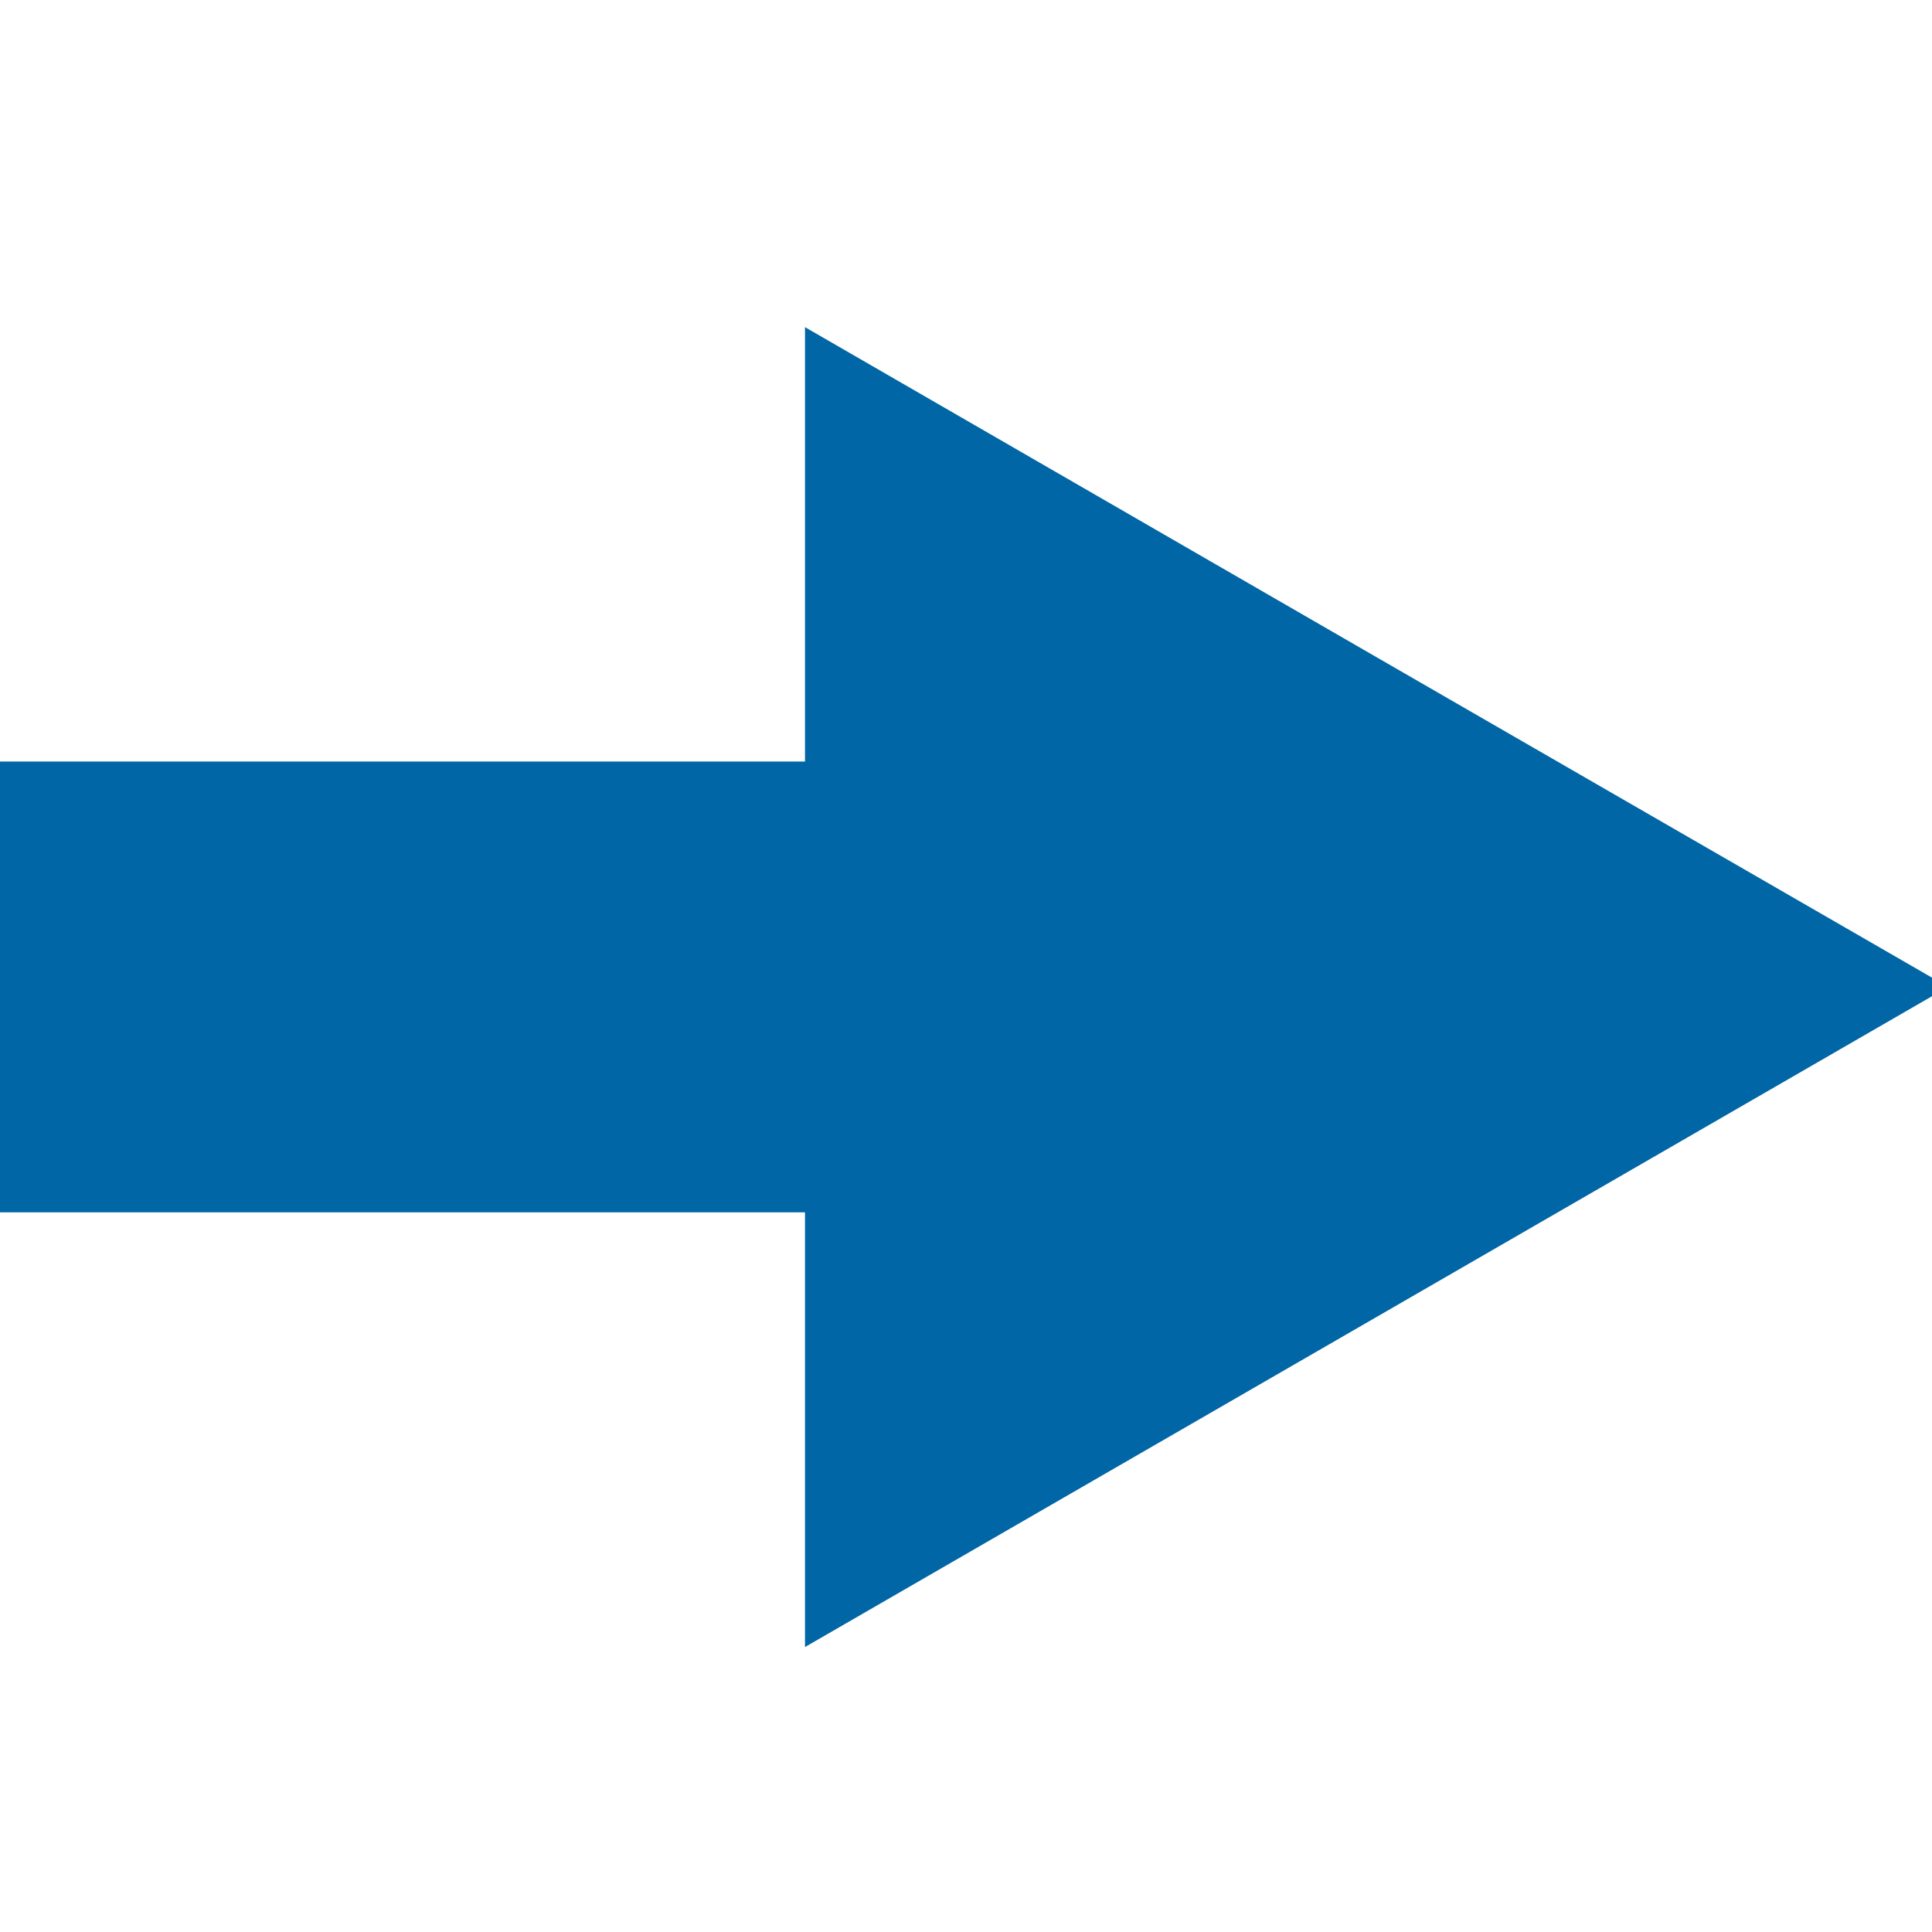 <svg id="icon-arrow-svg" data-name="cover cards" xmlns="http://www.w3.org/2000/svg" viewBox="0 0 60 60">
  <rect y="23.65" width="44" height="14" fill="#0166a5"/>
  <polygon points="25 30.65 25 10.16 42.75 20.41 60.5 30.65 42.75 40.9 25 51.15 25 30.65" fill="#0166a5"/>
</svg>
